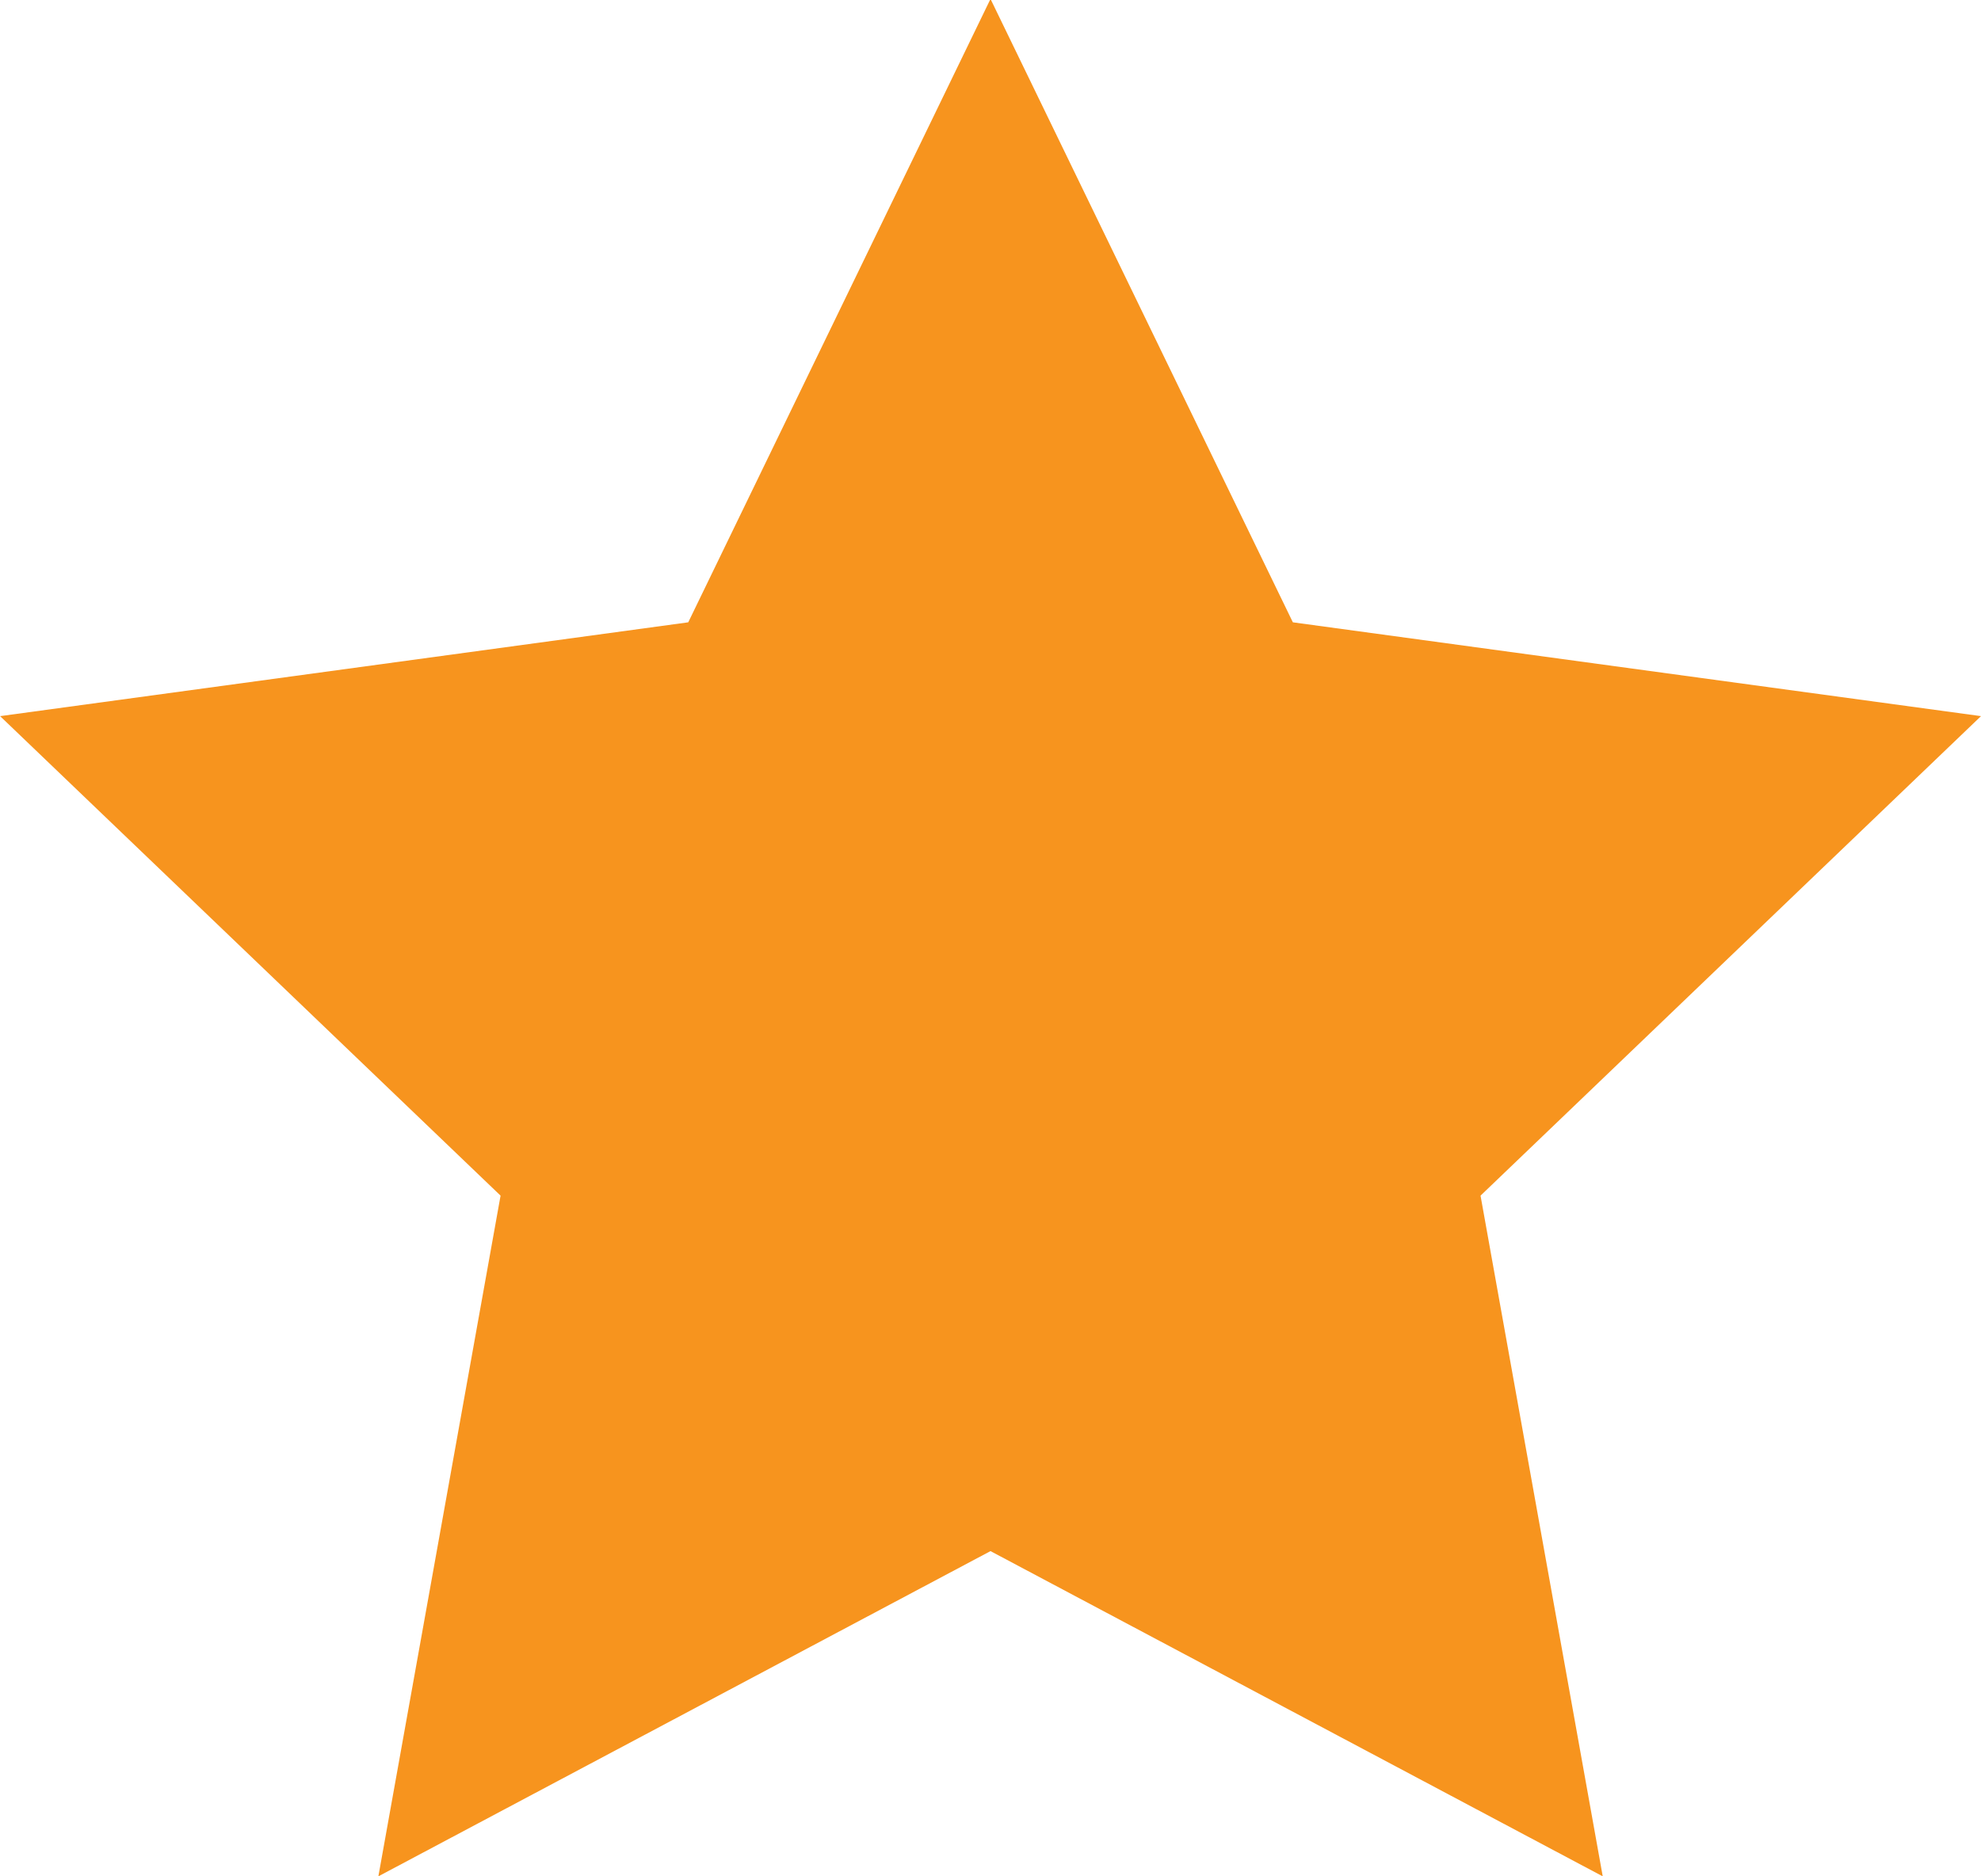 <svg xmlns="http://www.w3.org/2000/svg" width="19" height="18" viewBox="0 0 19 18">
<defs>
    <style>
      .cls-1 {
        fill: #f7941e;
        fill-rule: evenodd;
      }
    </style>
  </defs>
  <path id="star-s-orange" class="cls-1" d="M734.5,2844.99l2.9,5.98,6.6,0.9-4.8,4.6,1.172,6.53-5.872-3.12-5.871,3.12,1.172-6.53-4.8-4.6,6.6-.9Z" transform="translate(-725 -2845)"/>
</svg>
